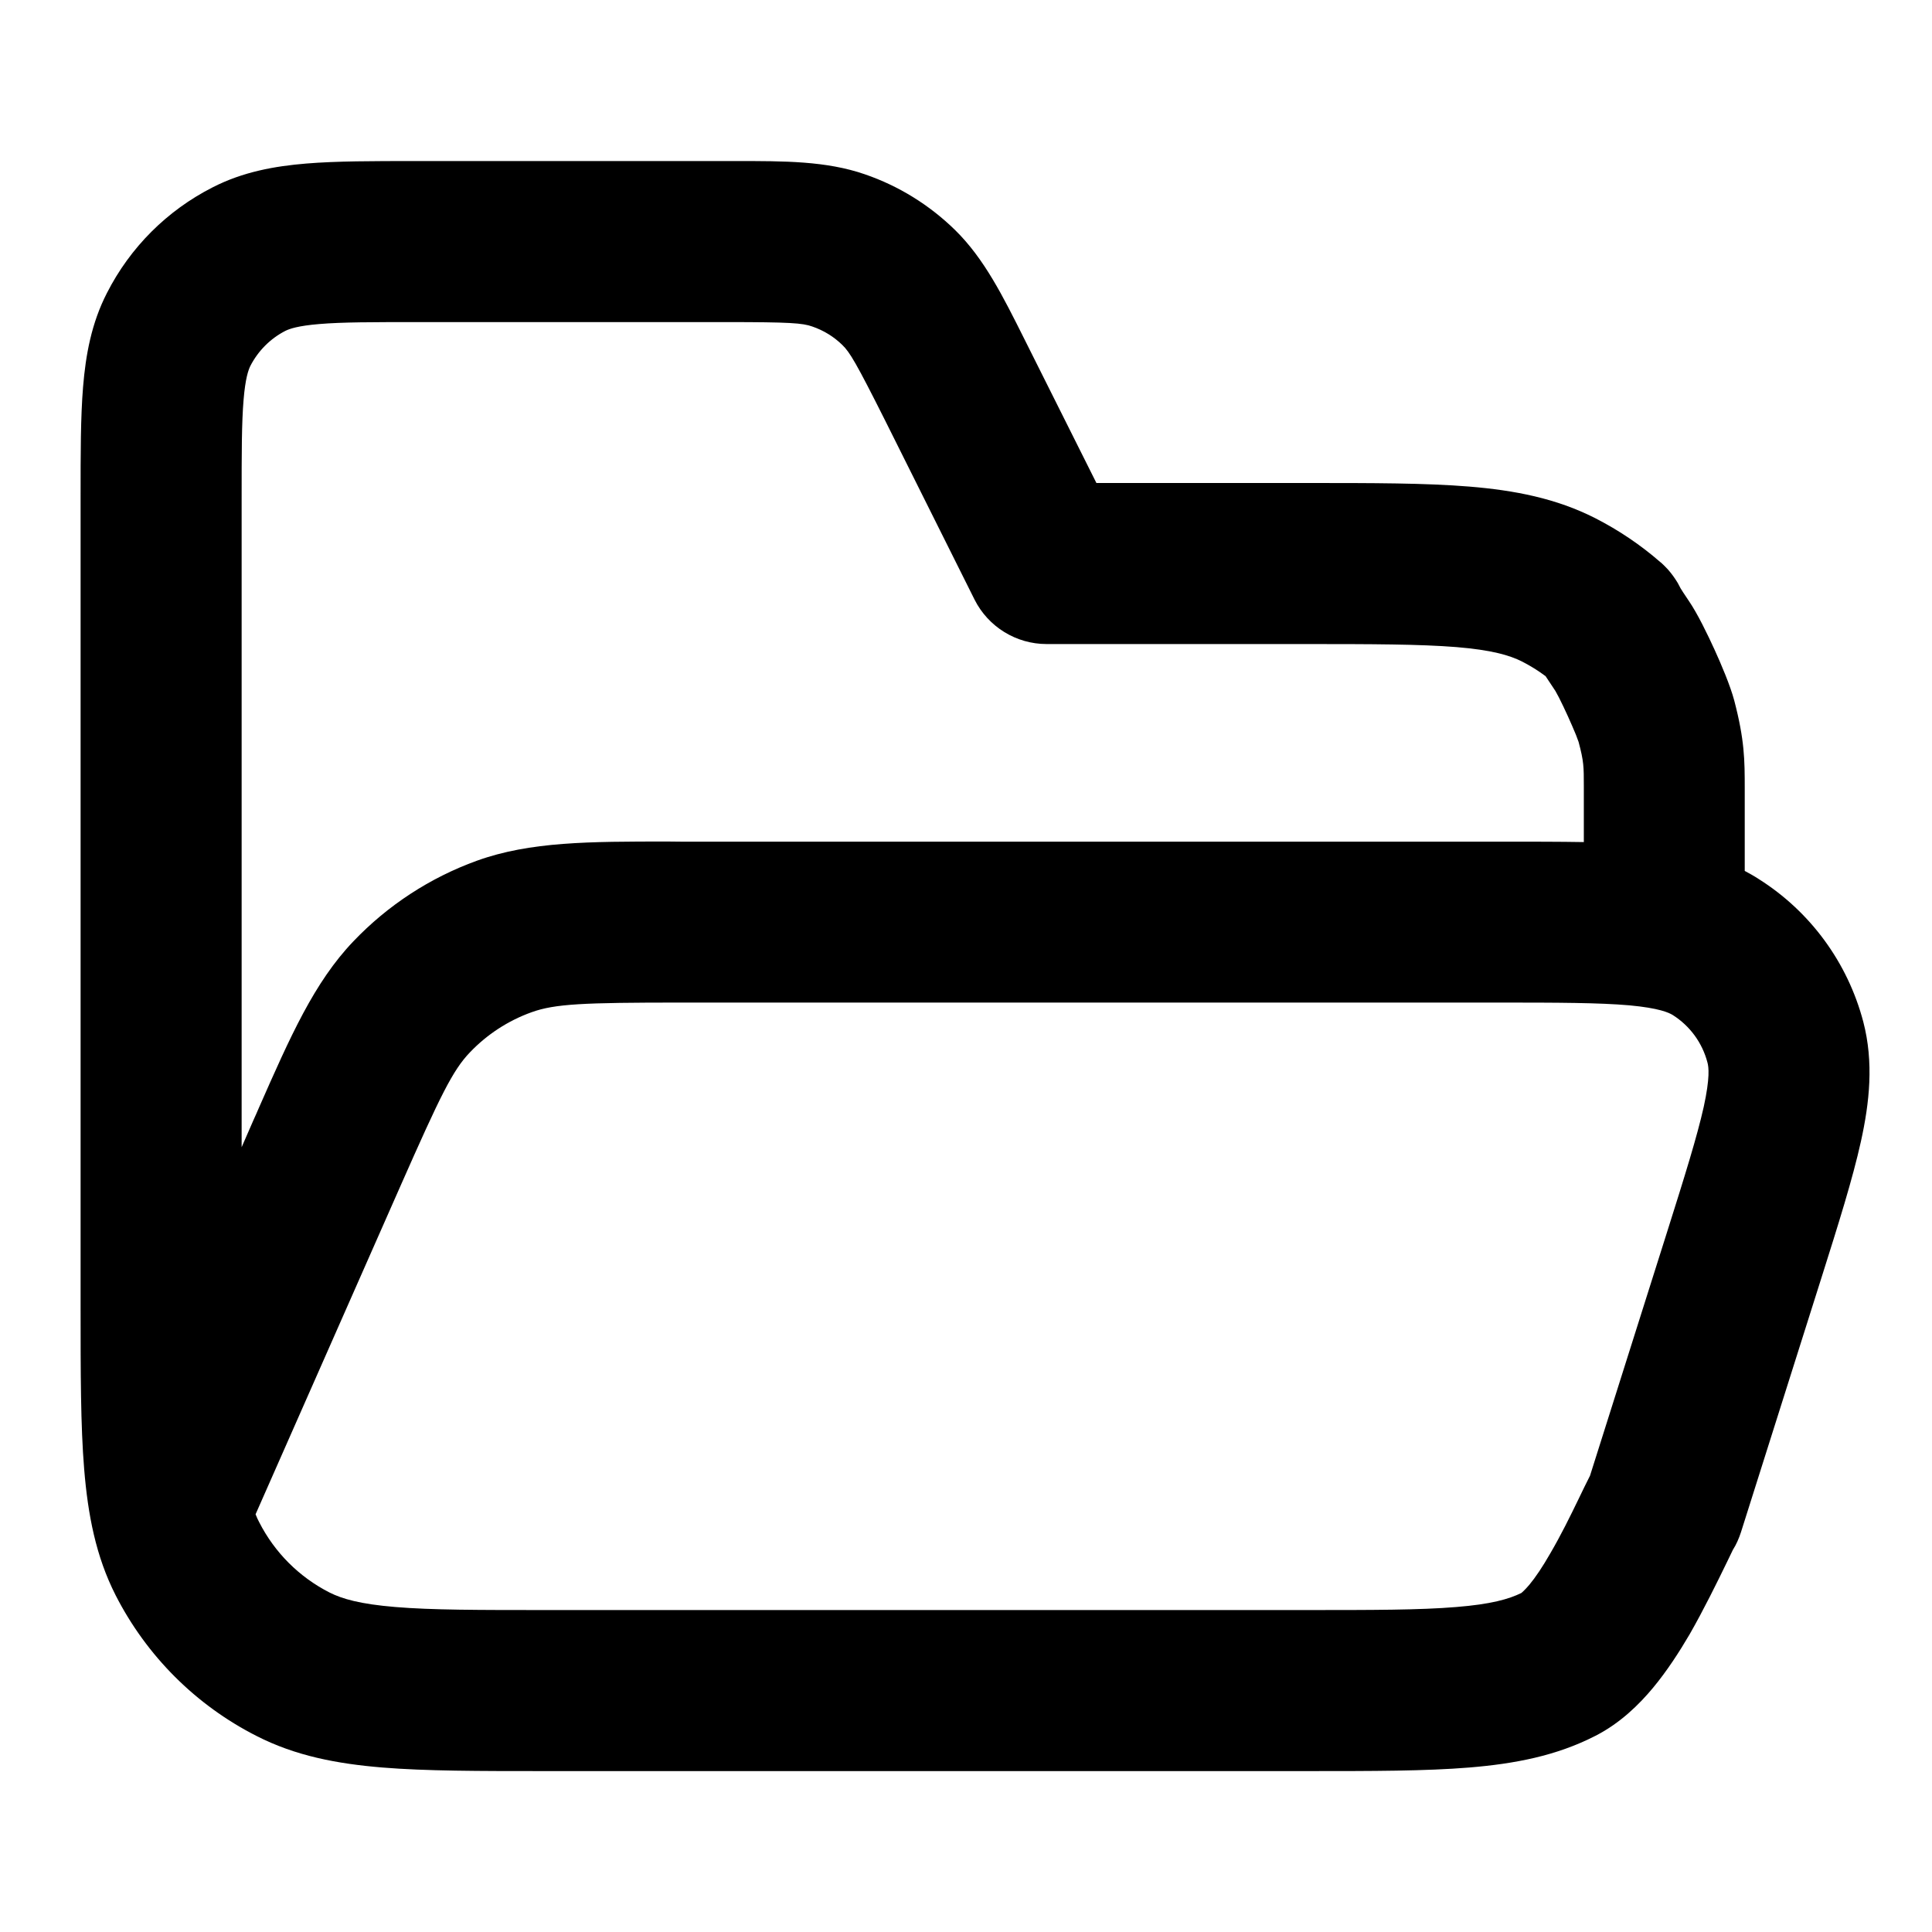 <svg width="14" height="14" viewBox="0 0 14 14" fill="none" xmlns="http://www.w3.org/2000/svg">
<path fill-rule="evenodd" clip-rule="evenodd" d="M5.886 2.366C5.816 2.341 5.725 2.334 5.264 2.334H3.034C2.698 2.334 2.481 2.334 2.315 2.348C2.157 2.361 2.098 2.383 2.069 2.397C1.959 2.453 1.87 2.543 1.814 2.652C1.8 2.681 1.778 2.74 1.765 2.898C1.751 3.064 1.751 3.281 1.751 3.617V8.313L1.837 8.116C1.85 8.087 1.863 8.059 1.875 8.03C2.104 7.51 2.277 7.118 2.561 6.821C2.81 6.56 3.116 6.36 3.456 6.237C3.842 6.098 4.271 6.098 4.839 6.098C4.87 6.098 4.901 6.099 4.933 6.099L10.88 6.099C11.097 6.099 11.296 6.099 11.477 6.102L11.477 5.698C11.477 5.555 11.477 5.518 11.439 5.376C11.44 5.376 11.44 5.376 11.439 5.376C11.439 5.376 11.434 5.361 11.42 5.325C11.404 5.286 11.383 5.238 11.361 5.189C11.339 5.14 11.316 5.093 11.297 5.055C11.279 5.021 11.271 5.007 11.271 5.007C11.271 5.007 11.271 5.007 11.271 5.007C11.242 4.964 11.219 4.929 11.2 4.9C11.147 4.86 11.09 4.825 11.03 4.794C10.939 4.748 10.808 4.71 10.553 4.689C10.29 4.668 9.95 4.667 9.451 4.667H7.584C7.363 4.667 7.161 4.542 7.062 4.345L6.412 3.043C6.205 2.631 6.158 2.552 6.104 2.5C6.043 2.44 5.968 2.394 5.886 2.366ZM12.643 6.311C12.677 6.329 12.711 6.348 12.743 6.369C13.118 6.605 13.389 6.975 13.502 7.404C13.579 7.699 13.547 7.99 13.485 8.271C13.425 8.543 13.321 8.873 13.198 9.262L12.616 11.102C12.601 11.148 12.582 11.192 12.557 11.231C12.545 11.257 12.53 11.286 12.515 11.318C12.444 11.464 12.344 11.668 12.243 11.844C12.169 11.97 12.081 12.107 11.978 12.231C11.879 12.35 11.741 12.487 11.56 12.579C11.277 12.724 10.975 12.781 10.648 12.808C10.332 12.834 9.944 12.834 9.475 12.834H3.943C3.474 12.834 3.086 12.834 2.77 12.808C2.443 12.781 2.141 12.724 1.858 12.579C1.419 12.356 1.062 11.999 0.838 11.56C0.694 11.277 0.637 10.975 0.61 10.647C0.584 10.332 0.584 9.944 0.584 9.475L0.584 3.595C0.584 3.287 0.584 3.022 0.602 2.803C0.621 2.573 0.662 2.343 0.775 2.123C0.943 1.793 1.21 1.526 1.54 1.358C1.76 1.245 1.99 1.204 2.22 1.185C2.439 1.167 2.704 1.167 3.011 1.167L5.264 1.167C5.288 1.167 5.312 1.167 5.336 1.167C5.682 1.167 5.987 1.166 6.267 1.263C6.512 1.347 6.735 1.485 6.921 1.667C7.132 1.874 7.268 2.147 7.423 2.457C7.433 2.478 7.444 2.5 7.455 2.521L7.945 3.5L9.475 3.5C9.944 3.5 10.332 3.5 10.648 3.526C10.975 3.553 11.277 3.611 11.56 3.755C11.73 3.842 11.889 3.949 12.031 4.073L12.034 4.075L12.042 4.082C12.047 4.087 12.065 4.103 12.085 4.125C12.109 4.152 12.134 4.185 12.158 4.225C12.165 4.239 12.172 4.251 12.178 4.263C12.185 4.274 12.202 4.302 12.237 4.353C12.301 4.446 12.375 4.6 12.423 4.705C12.471 4.81 12.538 4.967 12.567 5.076C12.642 5.362 12.643 5.508 12.643 5.712V6.311ZM11.522 10.693L12.078 8.935C12.211 8.514 12.298 8.235 12.346 8.02C12.392 7.809 12.382 7.732 12.373 7.7C12.336 7.557 12.246 7.434 12.121 7.355C12.093 7.338 12.023 7.305 11.807 7.285C11.588 7.266 11.296 7.265 10.854 7.265H4.933C4.228 7.265 4.021 7.274 3.852 7.335C3.682 7.396 3.529 7.496 3.405 7.626C3.28 7.756 3.19 7.942 2.905 8.587L1.852 10.973C1.86 10.994 1.869 11.013 1.878 11.03C1.99 11.25 2.168 11.428 2.388 11.54C2.479 11.586 2.61 11.624 2.865 11.645C3.128 11.667 3.468 11.667 3.967 11.667H9.451C9.95 11.667 10.29 11.667 10.553 11.645C10.803 11.625 10.934 11.588 11.025 11.543C11.028 11.54 11.047 11.525 11.082 11.484C11.127 11.43 11.178 11.354 11.233 11.258C11.313 11.121 11.377 10.99 11.441 10.858C11.467 10.803 11.494 10.749 11.522 10.693Z" fill="#3F3F51" style="fill:#3F3F51;fill:color(display-p3 0.248 0.248 0.316);fill-opacity:1;"/>
</svg>
